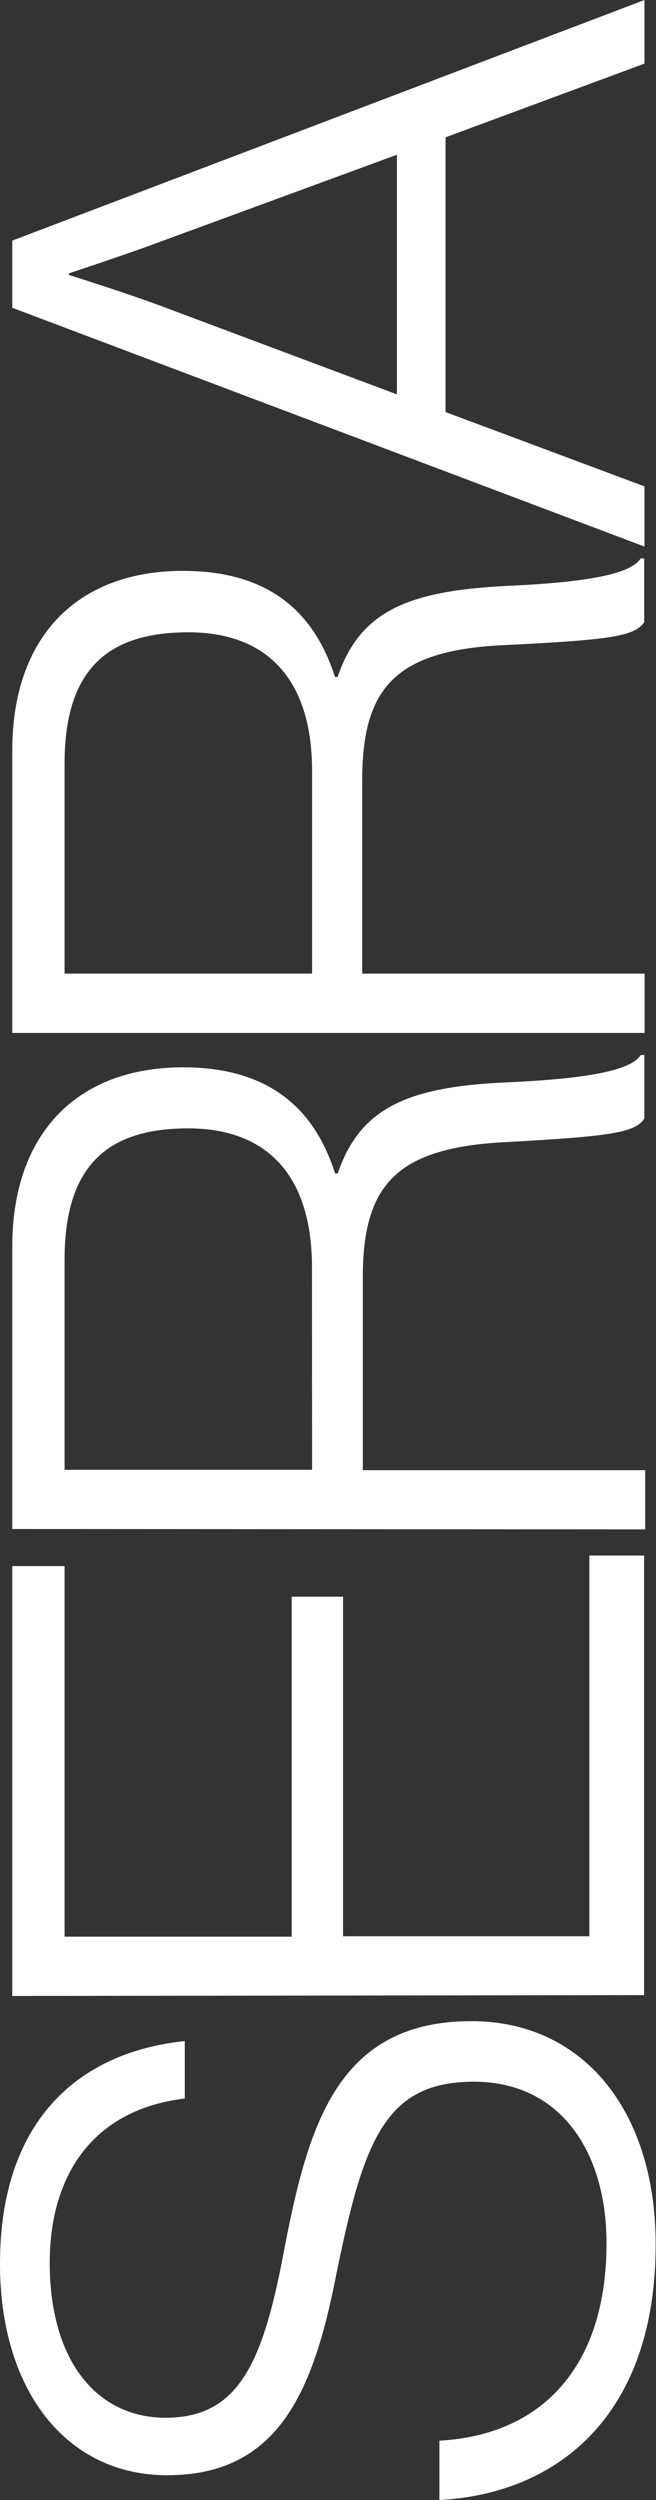 <svg xmlns="http://www.w3.org/2000/svg" viewBox="0 0 53.43 203.55"><rect x="0" y="0" width="53.43" height="203.55" fill="#333333" stroke="none"/><defs><style>.cls-1{fill:#fff;}</style></defs><title>serra</title><g id="Camada_2" data-name="Camada 2"><g id="Camada_1-2" data-name="Camada 1"><path class="cls-1" d="M35.79,203.55v-4.83c8.71-.5,13.61-6.41,13.61-16.06,0-7.56-3.82-13.17-10.8-13.17-7.28,0-9,4.82-11.24,15.84-1.87,9.5-4.75,16.2-13.75,16.2C5.4,201.53,0,194.62,0,184.32c0-11.45,6.19-17.21,15.05-18.14v4.68c-7.27.86-11,6-11,13.39,0,7.85,3.75,12.6,9.44,12.6,6.12,0,8-4.75,9.72-14,1.94-10,4.39-18.29,15.19-18.29,9.14,0,15,7.35,15,18.15C53.43,196.27,45.8,203,35.79,203.55Z"/><path class="cls-1" d="M1,162.51v-35H5.26v30.17h18.5V130h4.18v27.65H48v-31h4.46v35.79Z"/><path class="cls-1" d="M1,124.49v-23C1,92.23,6.34,86.9,14.91,86.9c6.33,0,10.51,2.74,12.38,8.64h.22c1.8-5.32,5.68-7.05,13.68-7.41,8.28-.36,10.37-1.3,11-2.23h.29v5.18C51.7,92.23,49.76,92.52,41,93s-11.45,3.53-11.45,11v15.7h23v4.82Zm24.41-21.31c0-7.49-3.67-11.31-10.08-11.31S5.26,94.75,5.26,102.53v17.14H25.42Z"/><path class="cls-1" d="M1,84.1v-23c0-9.29,5.33-14.62,13.9-14.62,6.33,0,10.51,2.74,12.38,8.64h.22c1.8-5.33,5.68-7,13.68-7.41,8.28-.36,10.37-1.3,11-2.24h.29v5.19c-.79,1.15-2.73,1.44-11.52,1.87s-11.45,3.53-11.45,11V79.27h23V84.1ZM25.42,62.79c0-7.49-3.67-11.31-10.08-11.31S5.26,54.36,5.26,62.14V79.27H25.42Z"/><path class="cls-1" d="M1,25.06V19.59L52.49,0V5.18l-16.2,6V33.55l16.2,6.05v4.9ZM32.33,12.6,13.11,19.66c-2.88,1.08-7.49,2.59-7.49,2.59v.14s4.39,1.37,7.49,2.52l19.22,7.2Z"/></g></g></svg>